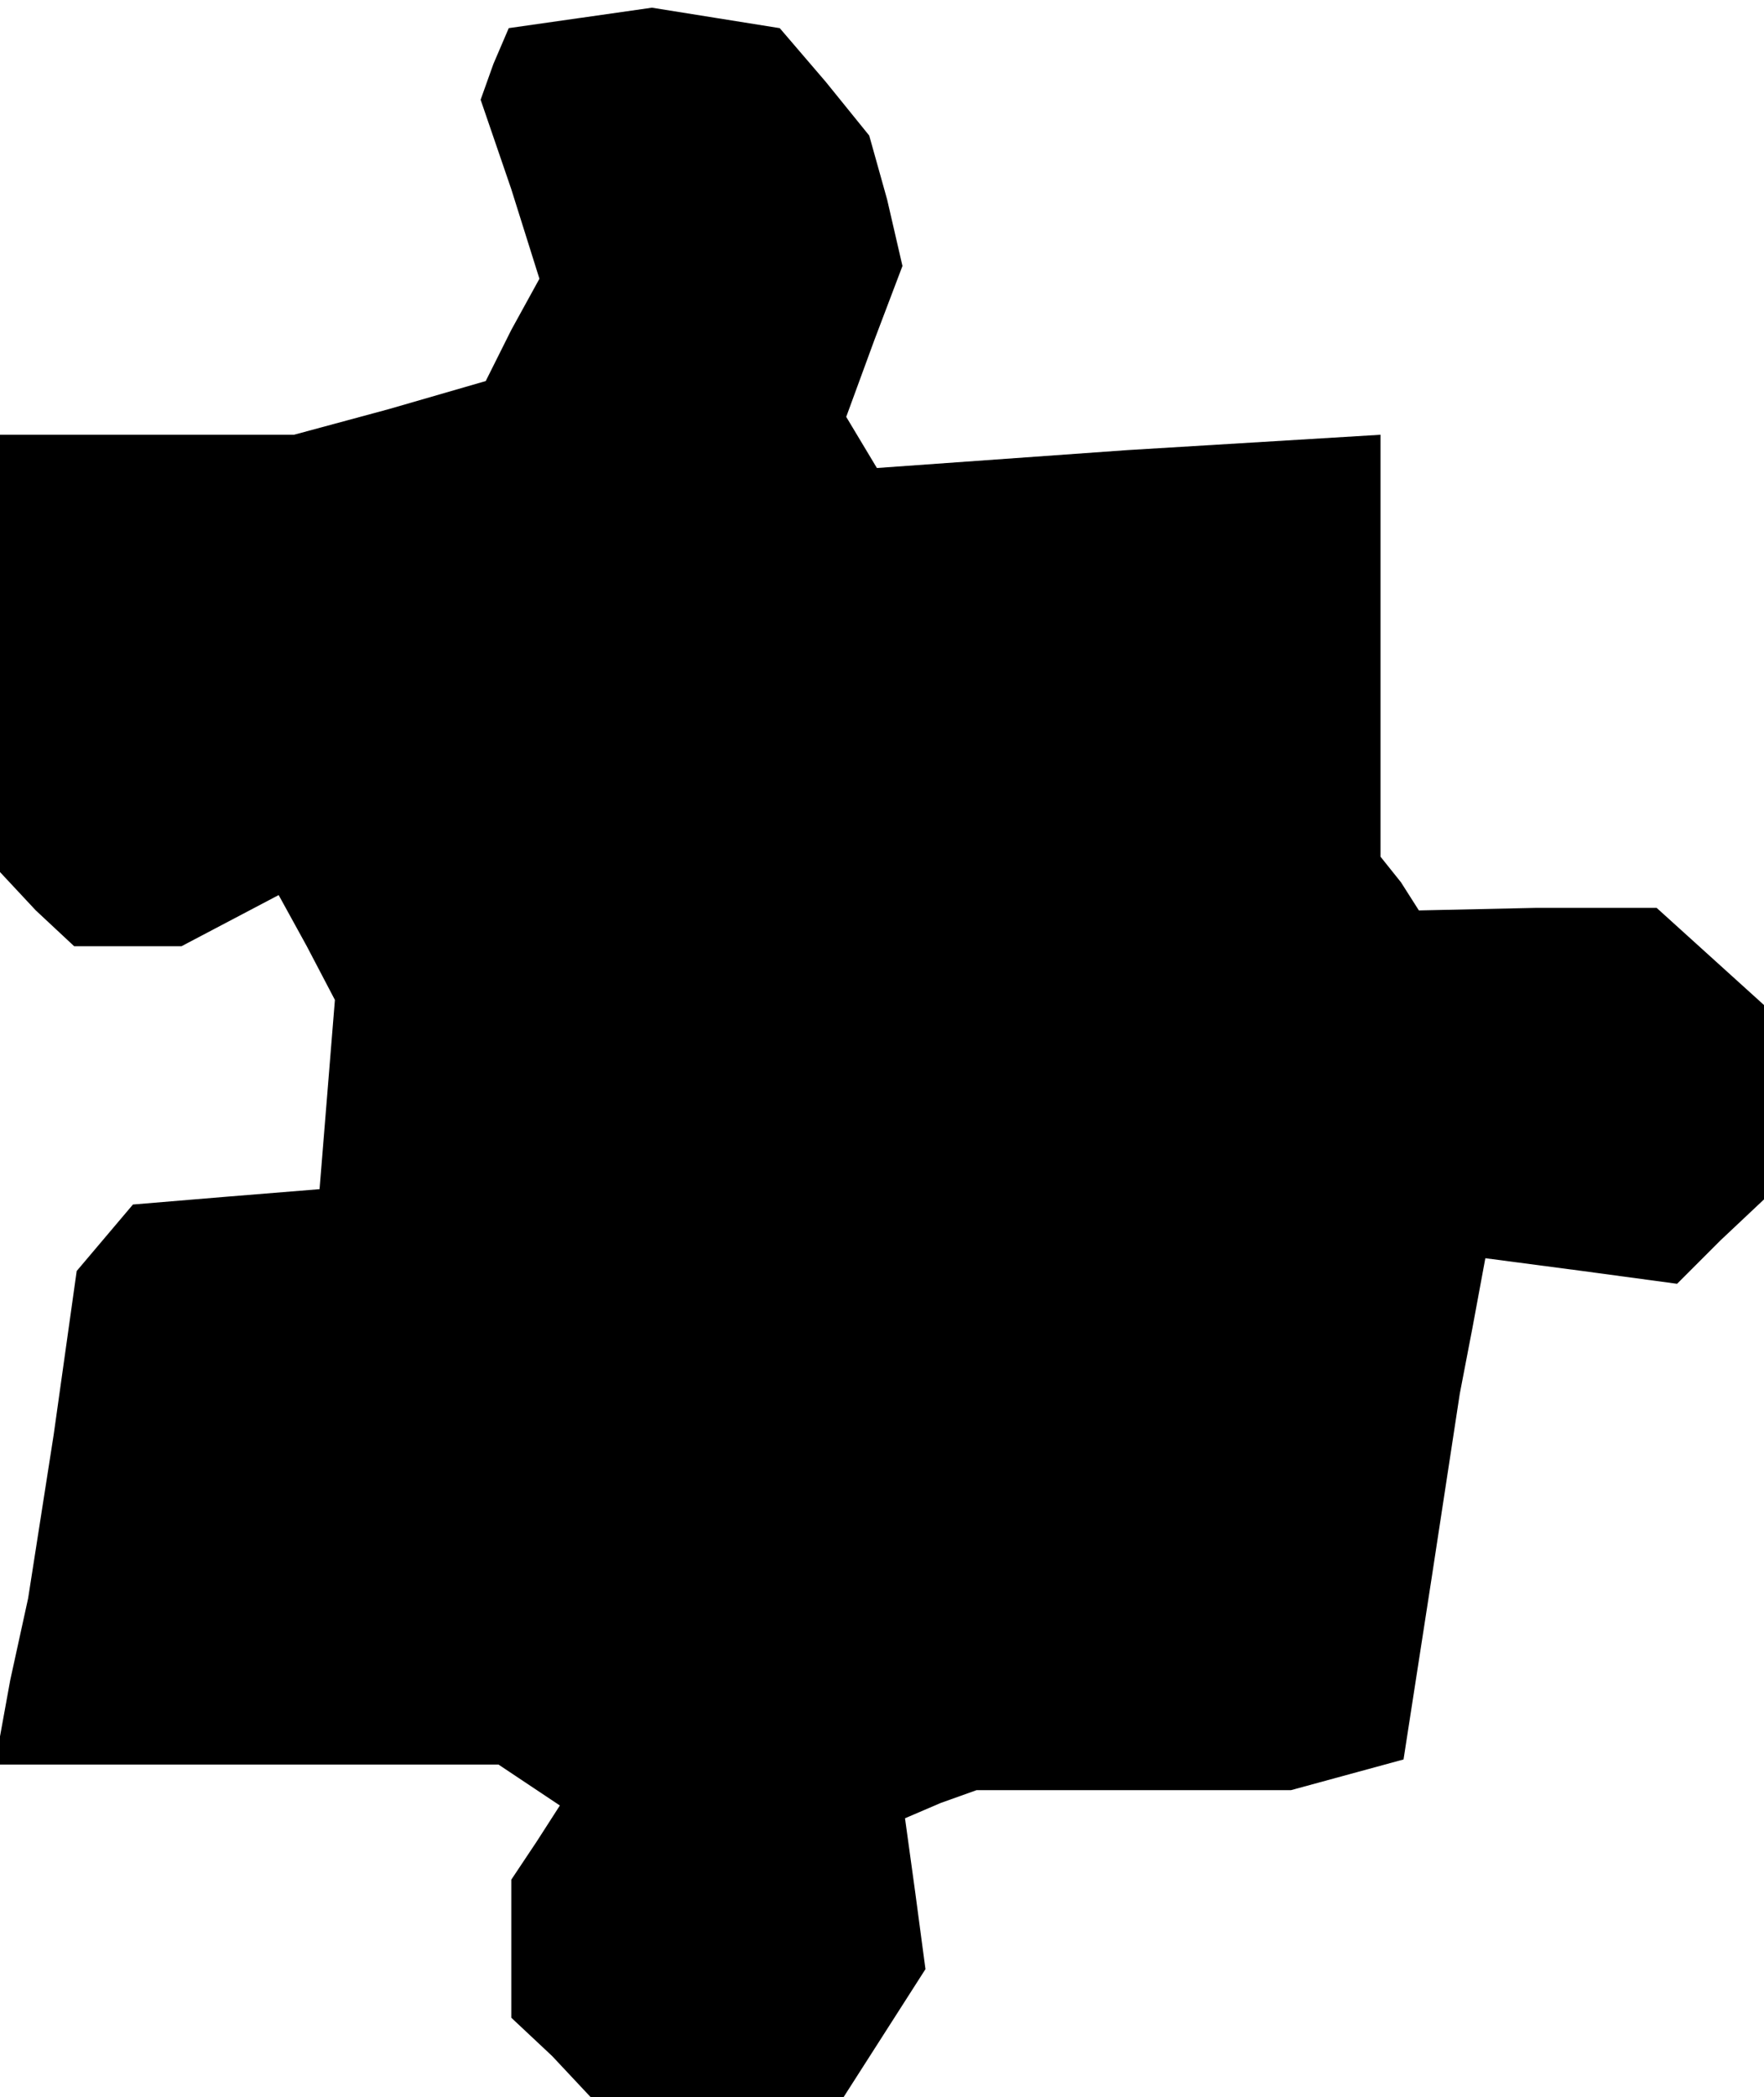 <?xml version="1.0" standalone="no"?>
<!DOCTYPE svg PUBLIC "-//W3C//DTD SVG 20010904//EN"
 "http://www.w3.org/TR/2001/REC-SVG-20010904/DTD/svg10.dtd">
<svg version="1.0" xmlns="http://www.w3.org/2000/svg"
 width="69pt" height="82pt" viewBox="0 0 69 82"
 preserveAspectRatio="xMidYMid meet">
<g transform="translate(0,82) scale(0.1,-0.1)"
fill="#000000" stroke="none">
<path d="M227 813 l-28 -4 -6 -14 -5 -14 12 -35 11 -35 -11 -20 -10 -20 -38
-11 -37 -10 -57 0 -58 0 0 -86 0 -85 14 -15 15 -14 21 0 21 0 19 10 19 10 11
-20 11 -21 -3 -37 -3 -37 -37 -3 -36 -3 -11 -13 -11 -13 -9 -64 -10 -64 -7
-32 -6 -33 98 0 99 0 12 -8 12 -8 -9 -14 -10 -15 0 -27 0 -27 16 -15 15 -16
49 0 50 0 16 25 16 25 -4 30 -4 29 14 6 14 5 61 0 62 0 22 6 22 6 11 71 11 72
5 26 5 27 38 -5 37 -5 17 17 17 16 0 38 0 38 -21 19 -21 19 -47 0 -46 -1 -7
11 -8 10 0 83 0 82 -99 -6 -98 -7 -6 10 -6 10 11 30 11 29 -6 26 -7 25 -17 21
-18 21 -25 4 -25 4 -28 -4z"/>
</g>
</svg>
